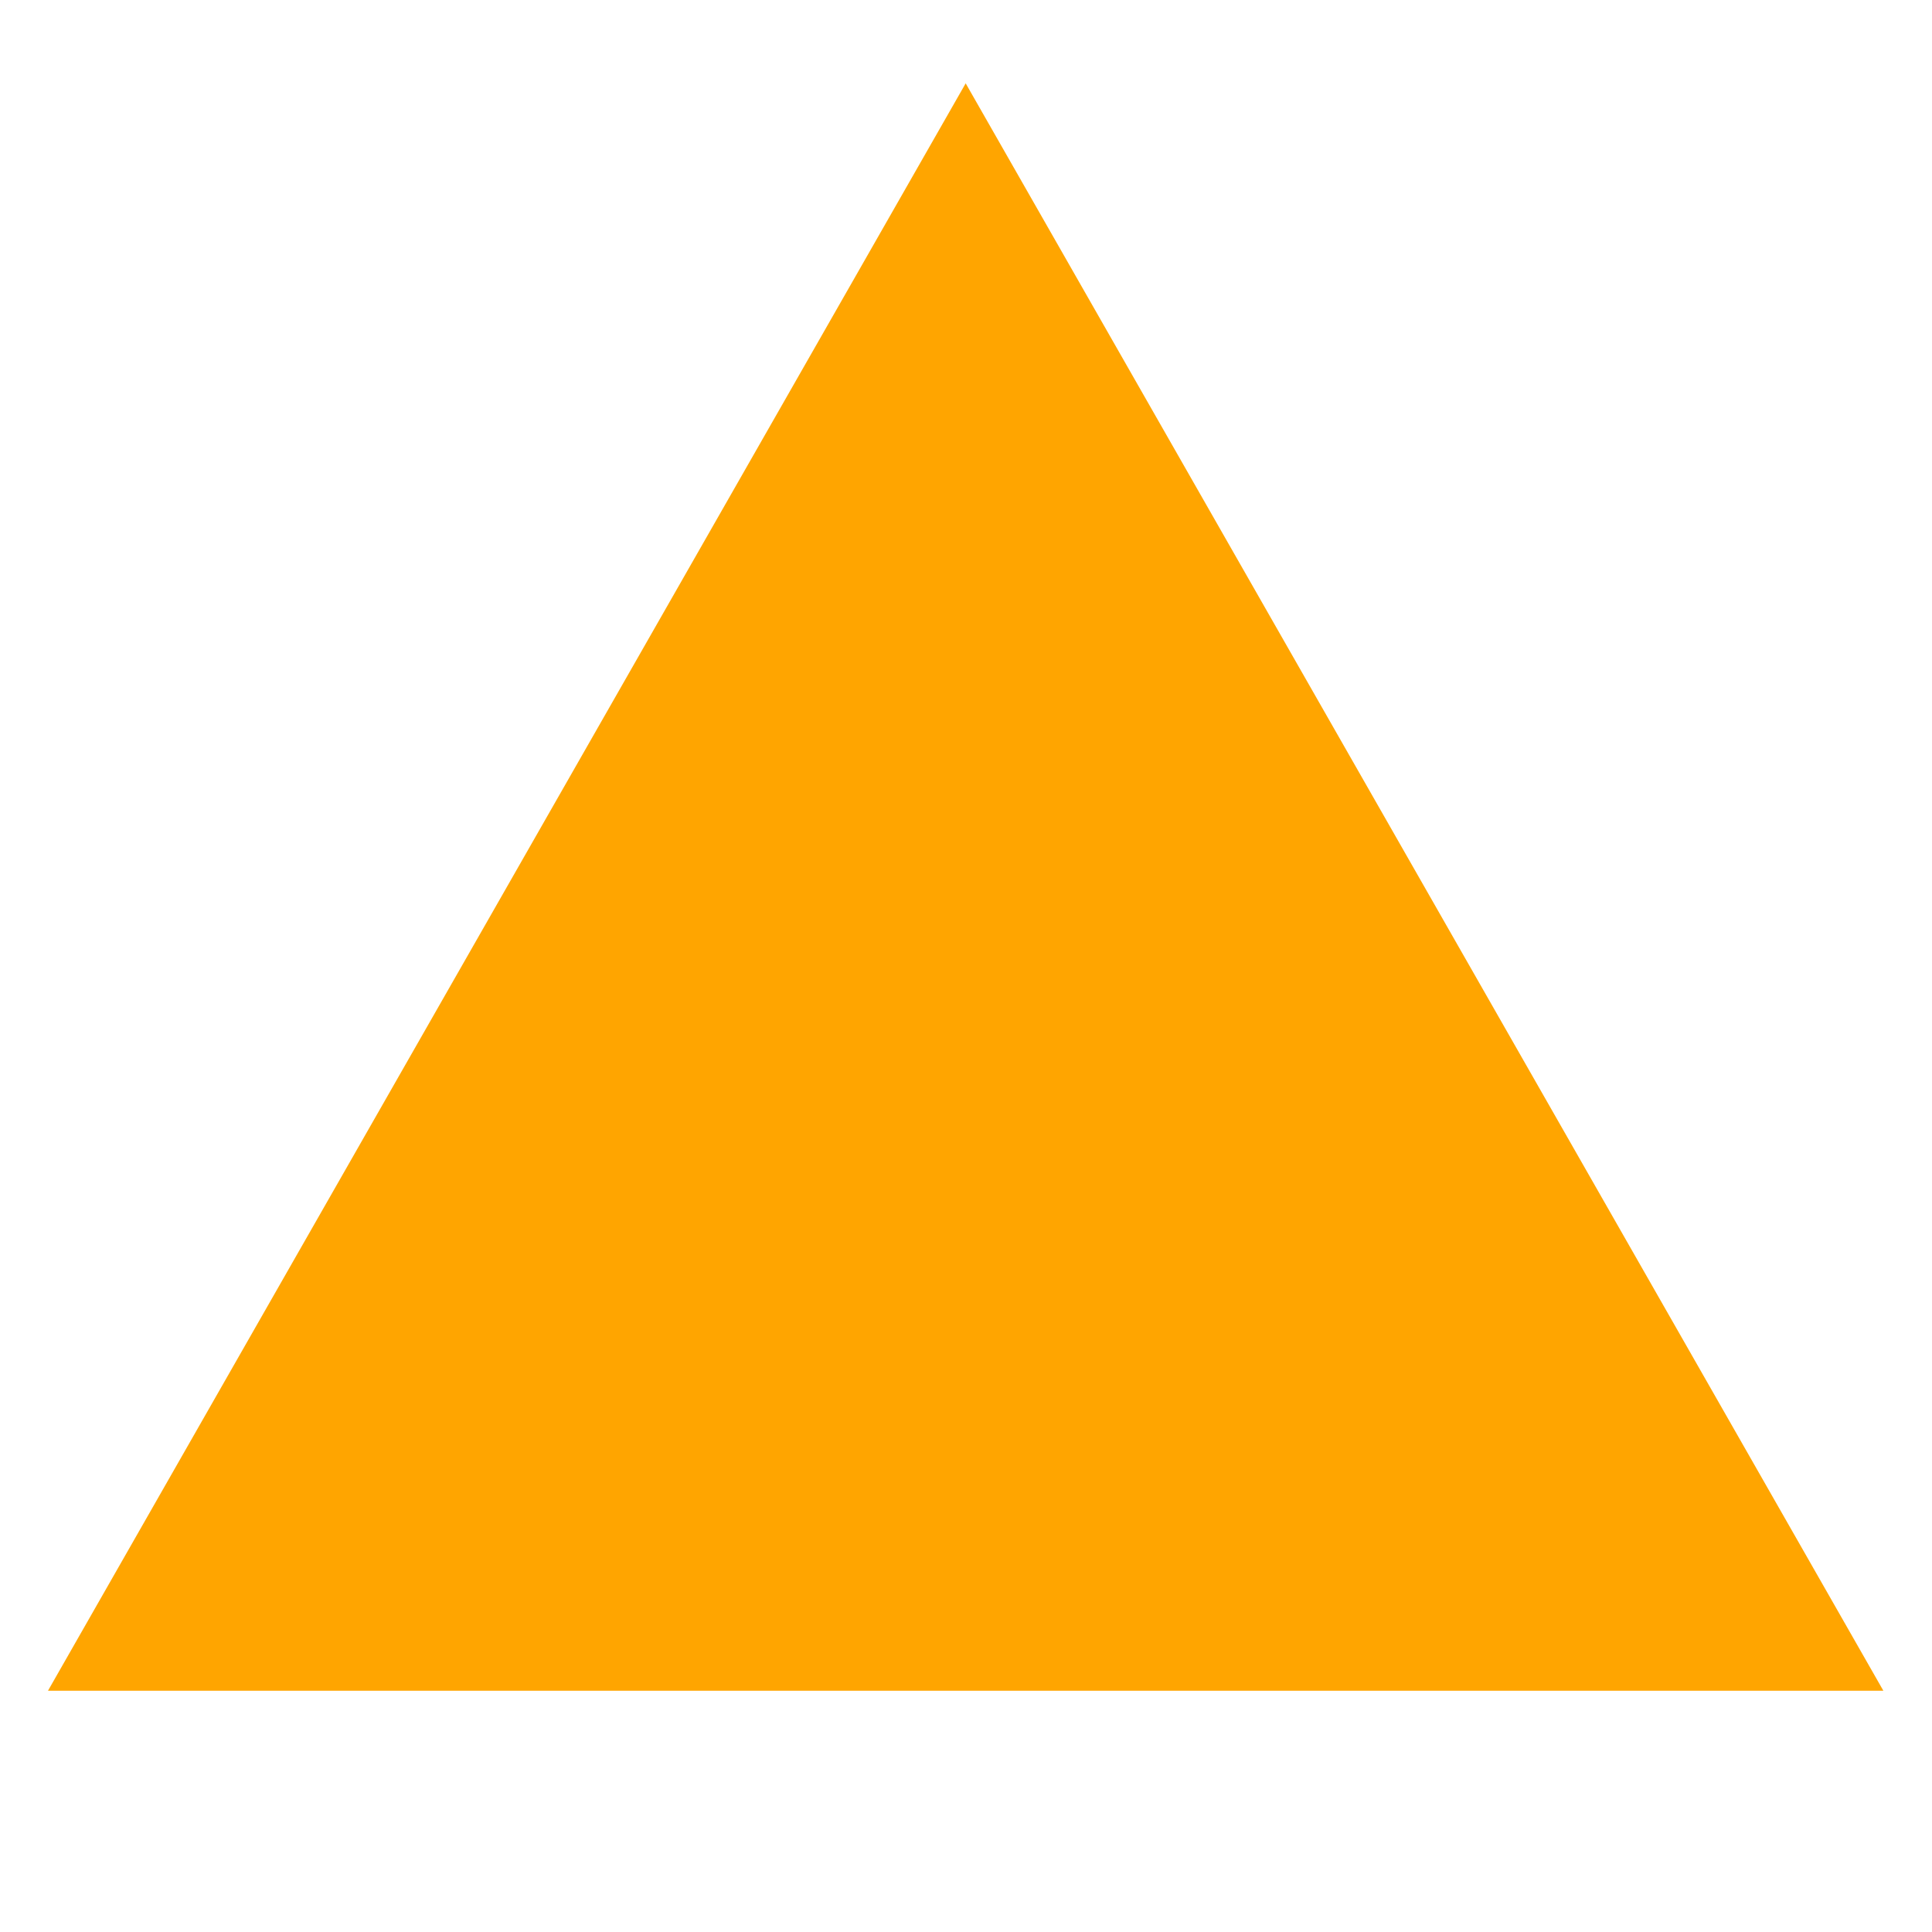 <?xml version="1.0" standalone="no"?>
        <!DOCTYPE svg PUBLIC "-//W3C//DTD SVG 1.1//EN" 
        "http://www.w3.org/Graphics/SVG/1.1/DTD/svg11.dtd"><svg id="changeColor" fill="#DC7633" xmlns="http://www.w3.org/2000/svg" xmlns:xlink="http://www.w3.org/1999/xlink" width="16" zoomAndPan="magnify" viewBox="0 0 375 375" height="16" preserveAspectRatio="xMidYMid meet" version="1.0"><defs><path id="pathAttribute" d="M 9.312 16.172 L 365.562 16.172 L 365.562 328.172 L 9.312 328.172 Z M 9.312 16.172 " clip-rule="nonzero" fill="orange"></path></defs><g><path id="pathAttribute" d="M 187.438 16.176 L 365.562 328.172 L 9.312 328.172 L 187.438 16.176 " fill-opacity="1" fill-rule="nonzero" fill="orange"></path></g><g id="inner-icon" transform="translate(85, 105)"> <svg role="img" viewBox="0 0 24 24" xmlns="http://www.w3.org/2000/svg" id="IconChangeColor" height="0" width="0"><title>Mapbox</title><path d="M12 0C5.372 0 0 5.372 0 12s5.372 12 12 12 12-5.372 12-12S18.628 0 12 0zm5.696 14.943c-4.103 4.103-11.433 2.794-11.433 2.794S4.94 10.421 9.057 6.304c2.281-2.281 6.061-2.187 8.45.189s2.471 6.168.189 8.45zm-4.319-7.91l-1.174 2.416-2.416 1.174 2.416 1.174 1.174 2.416 1.174-2.416 2.416-1.174-2.416-1.174-1.174-2.416z" id="mainIconPathAttribute"></path></svg> </g></svg>